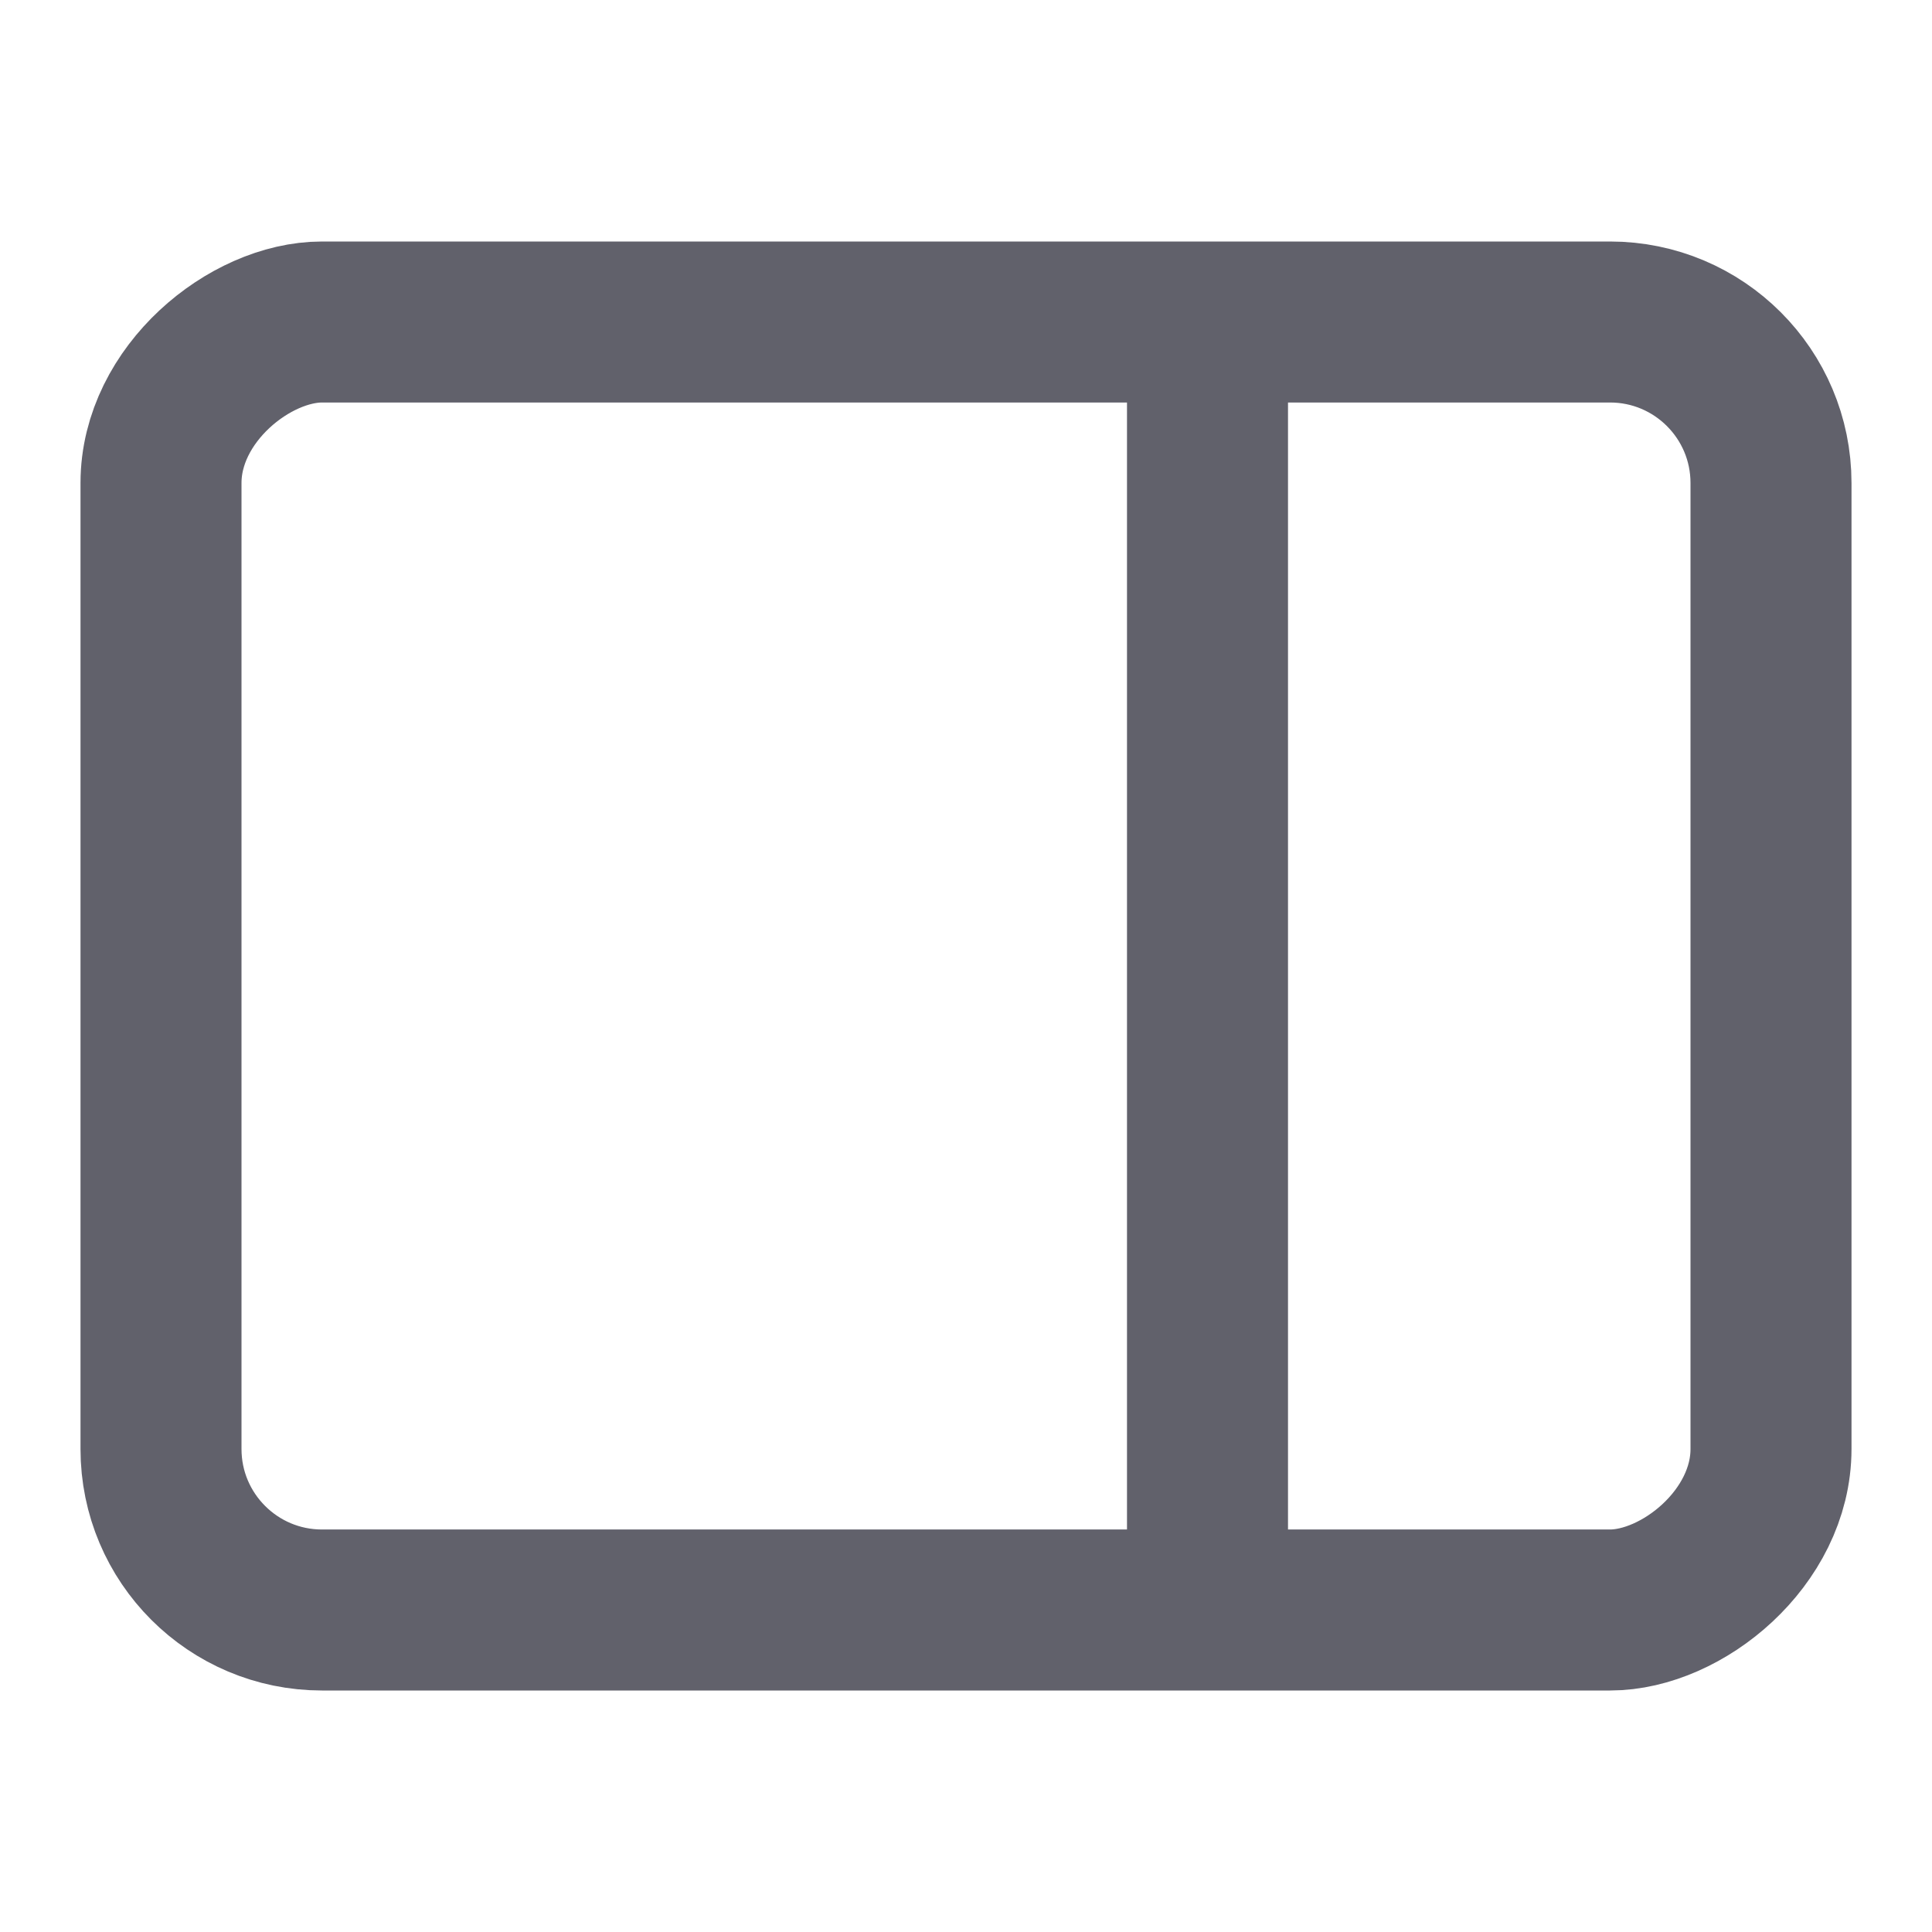 <svg xmlns="http://www.w3.org/2000/svg" height="24" width="24" viewBox="0 0 24 24"><line x1="15" y1="4" x2="15" y2="20" fill="none" stroke="#61616b" stroke-width="2" data-color="color-2" data-cap="butt"></line><rect x="4" y="2" width="16" height="20" rx="2" ry="2" transform="translate(24) rotate(90)" fill="none" stroke="#61616b" stroke-width="2"></rect></svg>